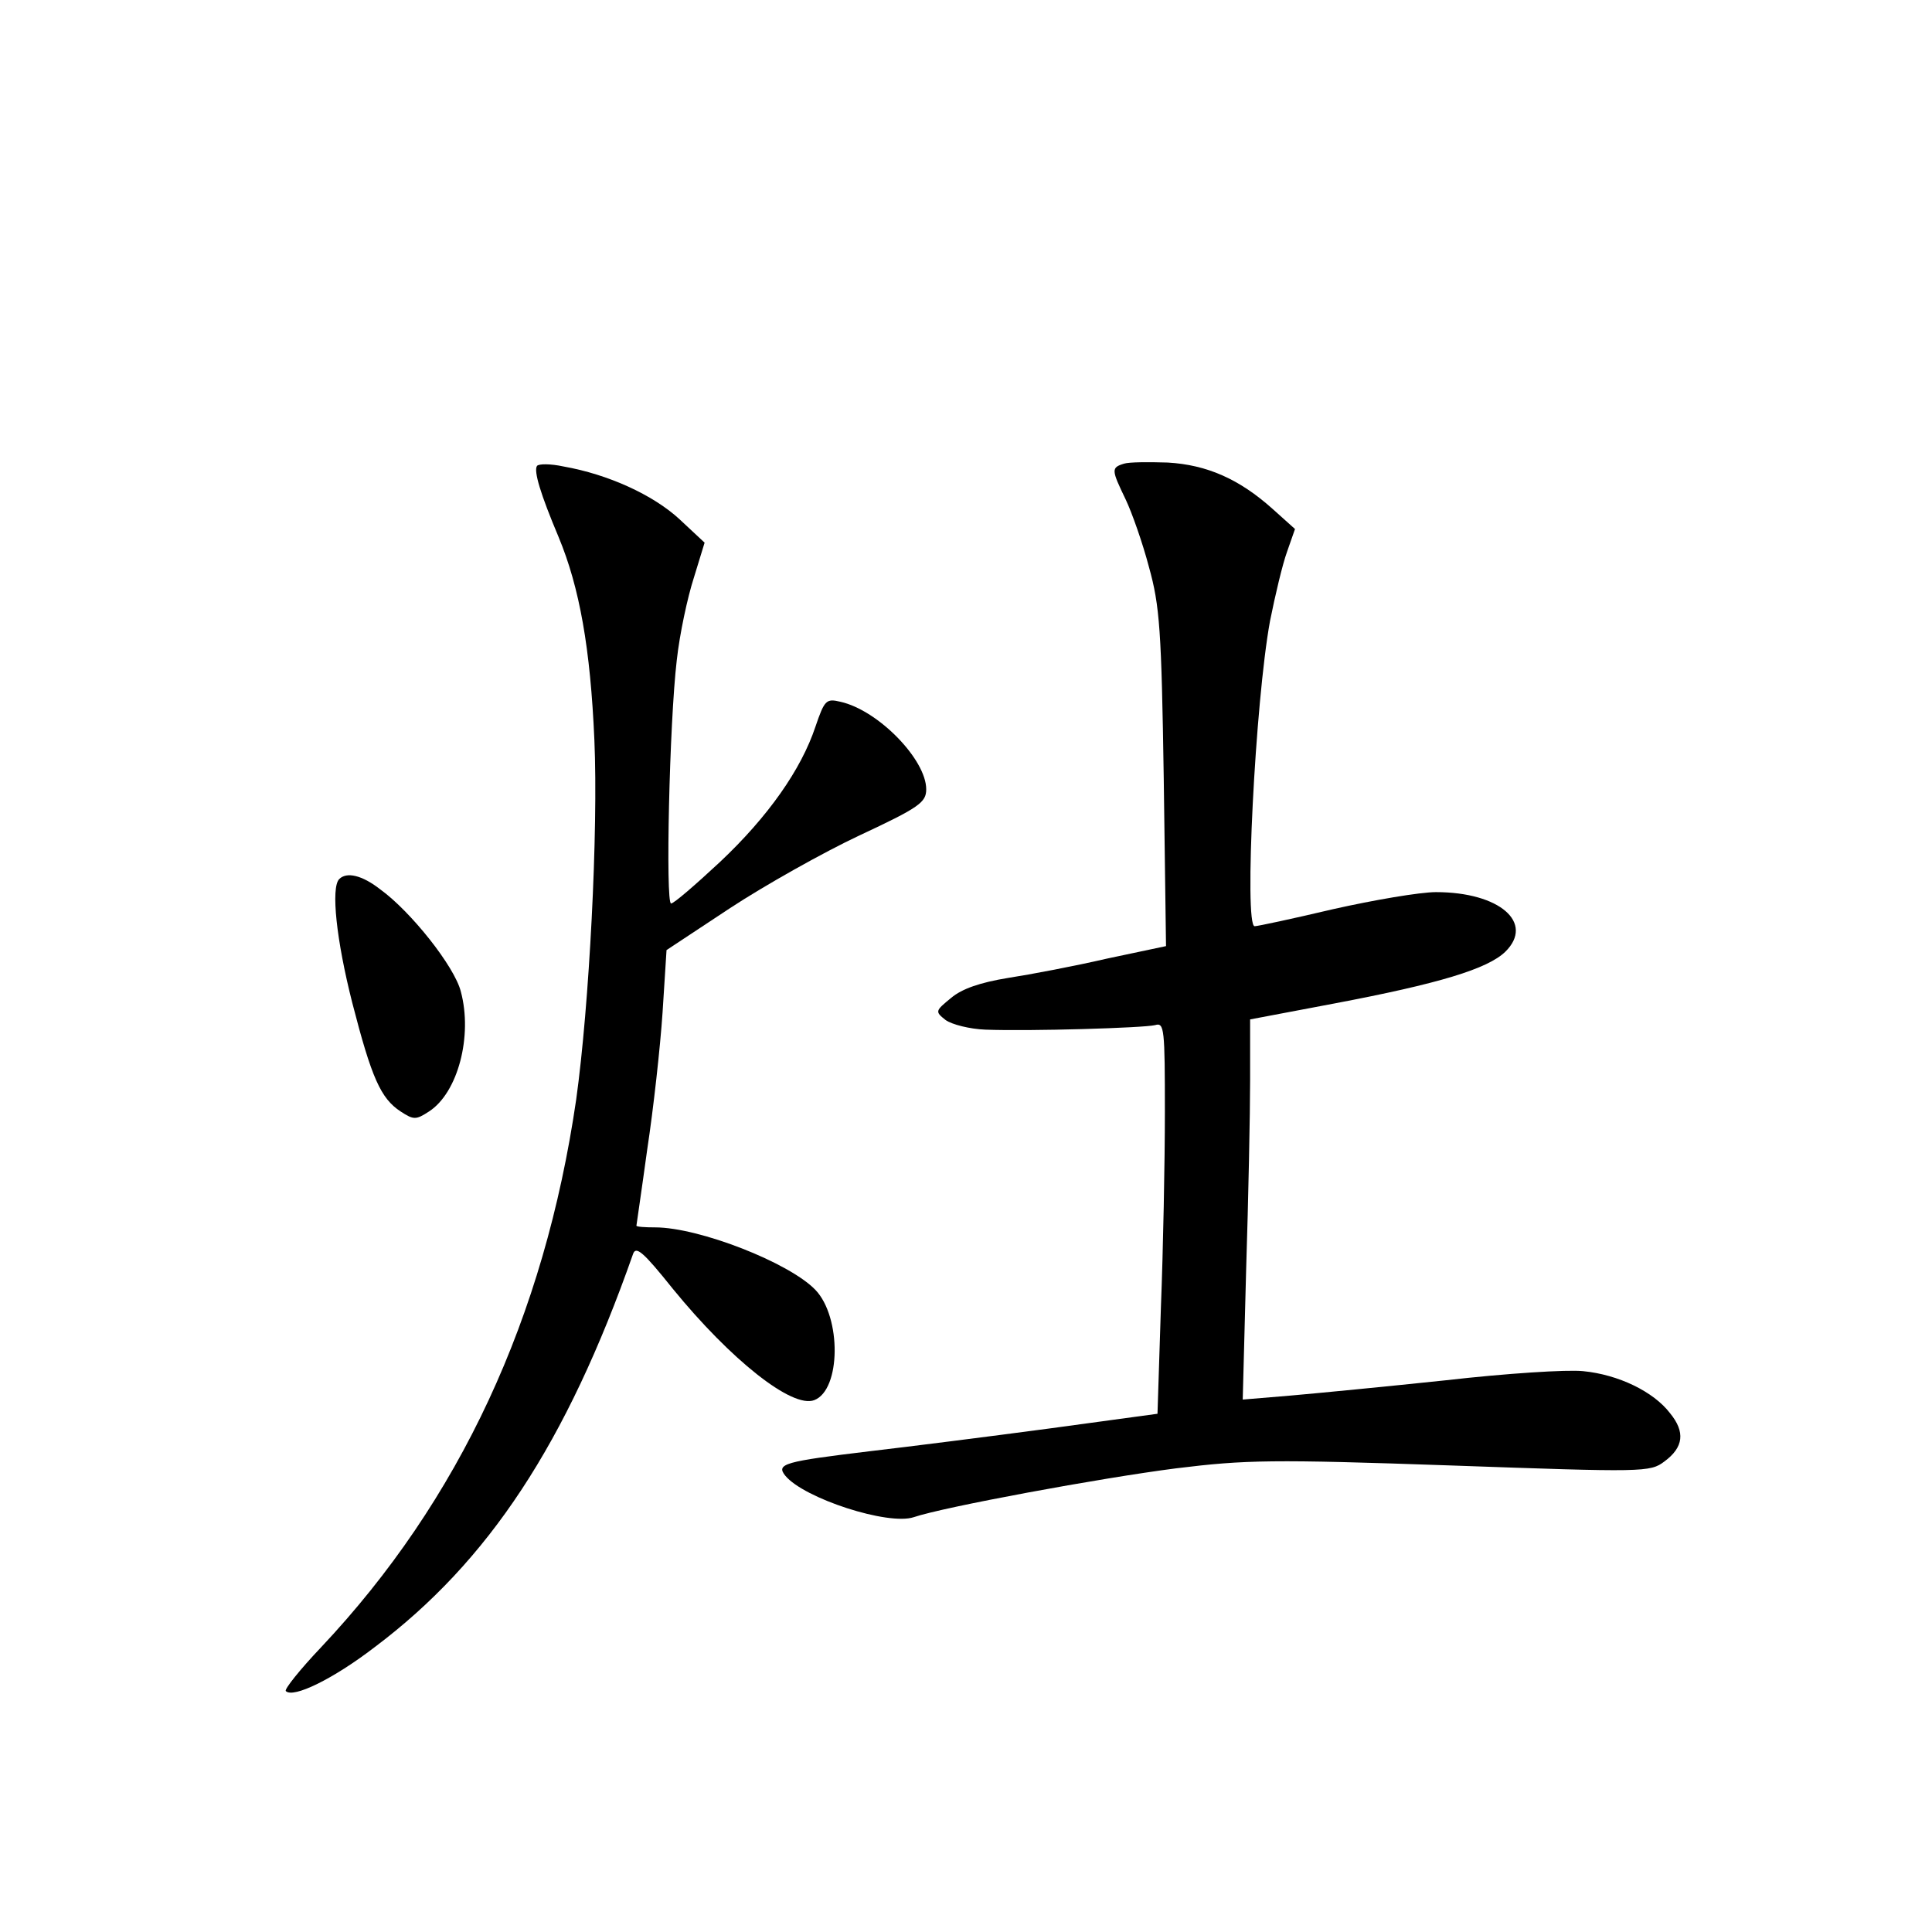 <?xml version="1.0" standalone="no"?>
<!DOCTYPE svg PUBLIC "-//W3C//DTD SVG 20010904//EN"
 "http://www.w3.org/TR/2001/REC-SVG-20010904/DTD/svg10.dtd">
<svg version="1.0" xmlns="http://www.w3.org/2000/svg"
 width="340pt" height="340pt" viewBox="0 0 340 340"
 preserveAspectRatio="xMidYMid meet">
<g transform="translate(0,340) scale(0.1,-0.1)"
fill="#000000" stroke="none">
<path d="M945 2580 c-6 -9 6 -49 38 -125 37 -89 56 -196 63 -357 7 -161 -9
-468 -32 -633 -56 -384 -205 -705 -449 -964 -37 -39 -65 -74 -62 -77 13 -13
83 21 156 77 201 151 338 359 455 692 5 15 18 4 70 -61 102 -125 210 -211 249
-196 47 18 48 146 2 194 -46 48 -205 110 -282 110 -18 0 -33 1 -33 3 0 1 9 61
19 134 11 72 23 181 27 241 l7 110 112 74 c61 40 164 98 228 128 105 49 117
58 117 81 0 52 -84 139 -151 154 -25 6 -28 3 -44 -44 -25 -75 -83 -158 -168
-238 -43 -40 -81 -73 -86 -73 -10 0 -3 318 10 428 5 46 19 111 30 145 l19 62
-45 42 c-46 42 -124 78 -203 92 -23 5 -44 5 -47 1z"/>
<path d="M1978 2584 c-23 -7 -22 -11 3 -63 11 -23 30 -77 41 -119 19 -68 22
-111 26 -372 l4 -295 -104 -22 c-56 -13 -135 -28 -174 -34 -49 -8 -81 -19
-100 -35 -28 -23 -29 -24 -10 -39 11 -8 43 -16 70 -17 79 -3 279 3 299 8 16 5
17 -7 17 -153 0 -87 -3 -242 -7 -344 l-6 -187 -191 -26 c-105 -14 -247 -32
-316 -40 -149 -18 -165 -22 -148 -43 33 -40 181 -88 226 -73 53 18 329 69 462
86 122 15 168 16 484 5 339 -12 350 -12 375 7 34 25 37 52 10 85 -29 38 -91
68 -153 74 -28 3 -136 -4 -241 -16 -104 -11 -228 -23 -274 -27 l-84 -7 6 228
c4 126 7 276 7 334 l0 107 148 28 c185 35 270 61 301 91 52 51 -10 105 -122
105 -28 0 -110 -14 -181 -30 -72 -17 -133 -30 -138 -30 -19 0 1 395 27 537 9
45 22 100 30 122 l14 40 -39 35 c-59 53 -116 78 -185 82 -33 1 -68 1 -77 -2z"/>
<path d="M597 1853 c-15 -15 -5 -108 23 -218 34 -132 50 -168 85 -191 23 -15
27 -15 50 0 51 33 77 133 56 211 -11 44 -88 141 -142 180 -32 25 -59 31 -72
18z"/>
</g>
</svg>
